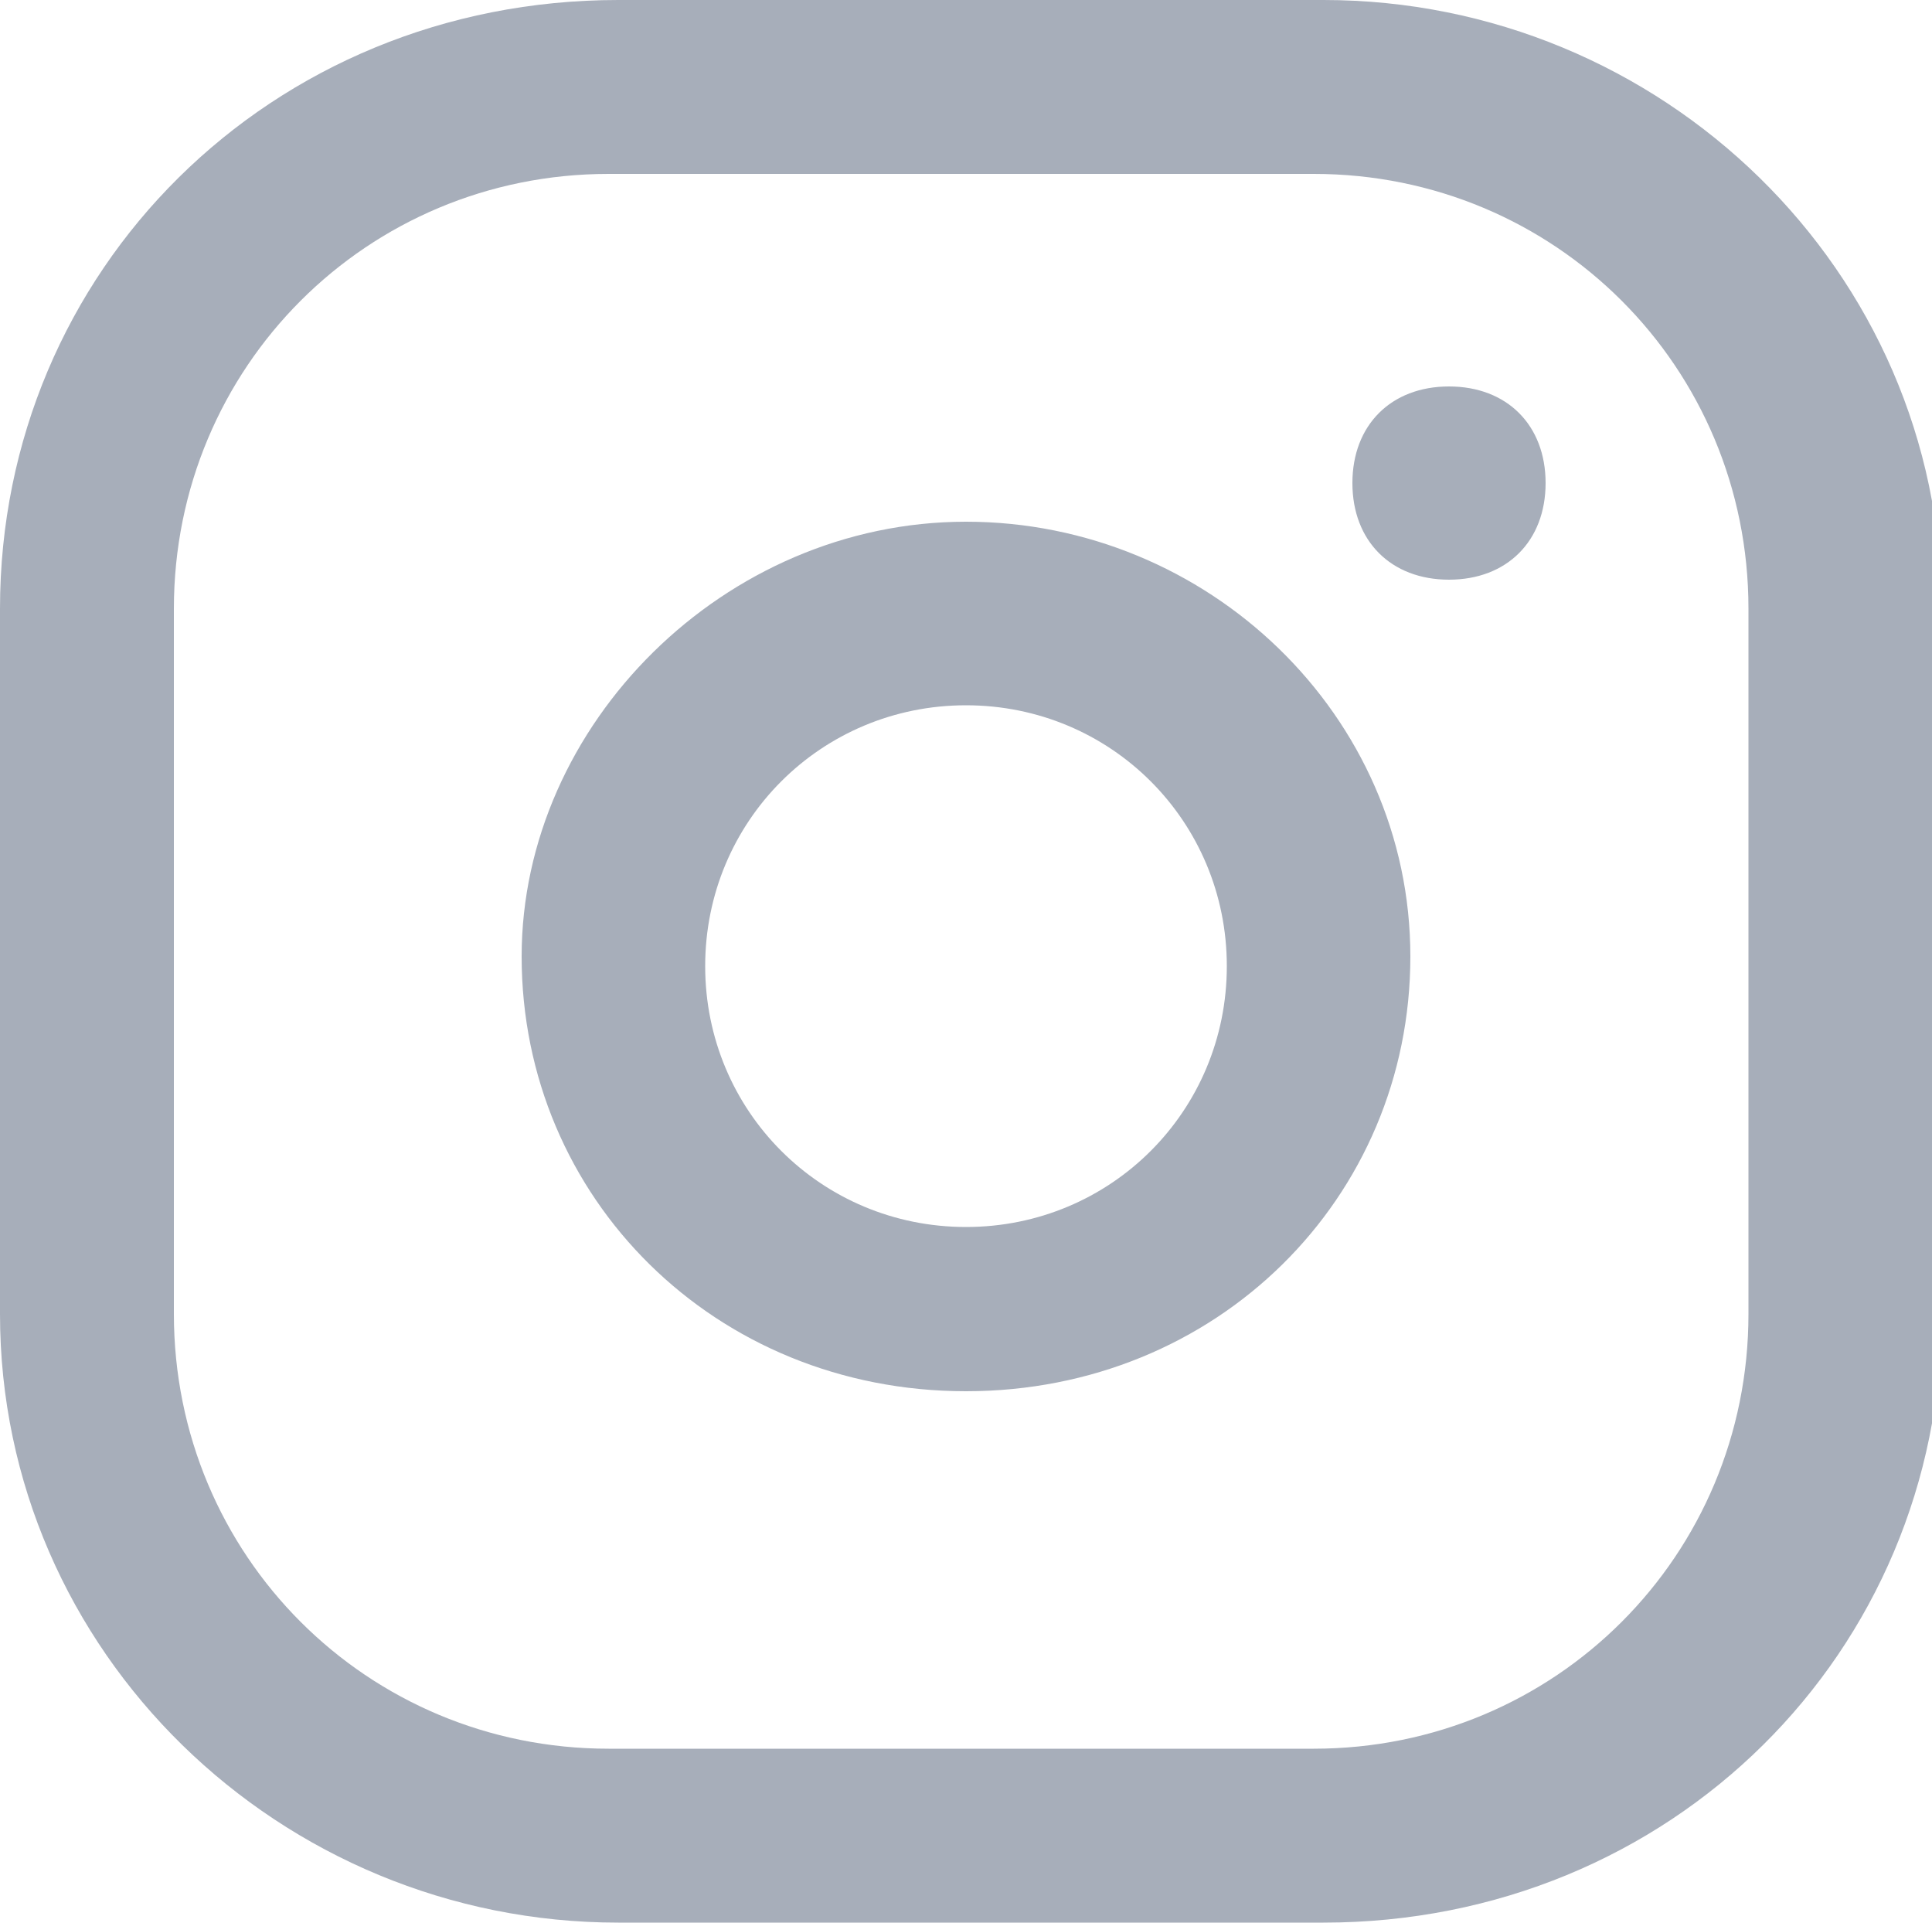 <?xml version="1.0" encoding="utf-8"?>
<!-- Generator: Adobe Illustrator 19.0.0, SVG Export Plug-In . SVG Version: 6.00 Build 0)  -->
<svg version="1.1" id="SvgjsSvg1064" xmlns:svgjs="http://svgjs.com/svgjs"
	 xmlns="http://www.w3.org/2000/svg" xmlns:xlink="http://www.w3.org/1999/xlink" x="0px" y="0px" viewBox="-295 387 20 19.9"
	 enable-background="new -295 387 20 19.9" xml:space="preserve">
<title>ic_instagram</title>
<desc>Created with Avocode.</desc>
<path id="SvgjsPath1066" fill="#A7AEBA" d="M-288.6,387h7.3c3.5,0,6.4,2.8,6.4,6.3v7.3c0,3.5-2.8,6.3-6.4,6.3h-7.3
	c-3.5,0-6.4-2.8-6.4-6.3v-7.3C-295,389.8-292.2,387-288.6,387z M-293.2,400.6c0,2.5,2,4.5,4.5,4.5h7.3c2.5,0,4.5-2,4.5-4.5v-7.3
	c0-2.5-2-4.5-4.5-4.5h-7.3c-2.5,0-4.5,2-4.5,4.5V400.6z M-285,392.4c2.5,0,4.6,2,4.6,4.5s-2,4.5-4.6,4.5s-4.6-2-4.6-4.5
	C-289.6,394.5-287.5,392.4-285,392.4z M-285,399.7c1.5,0,2.7-1.2,2.7-2.7s-1.2-2.7-2.7-2.7s-2.7,1.2-2.7,2.7S-286.5,399.7-285,399.7
	z M-281,392c0-0.6,0.4-1,1-1s1,0.4,1,1s-0.4,1-1,1S-281,392.6-281,392z"/>
</svg>
